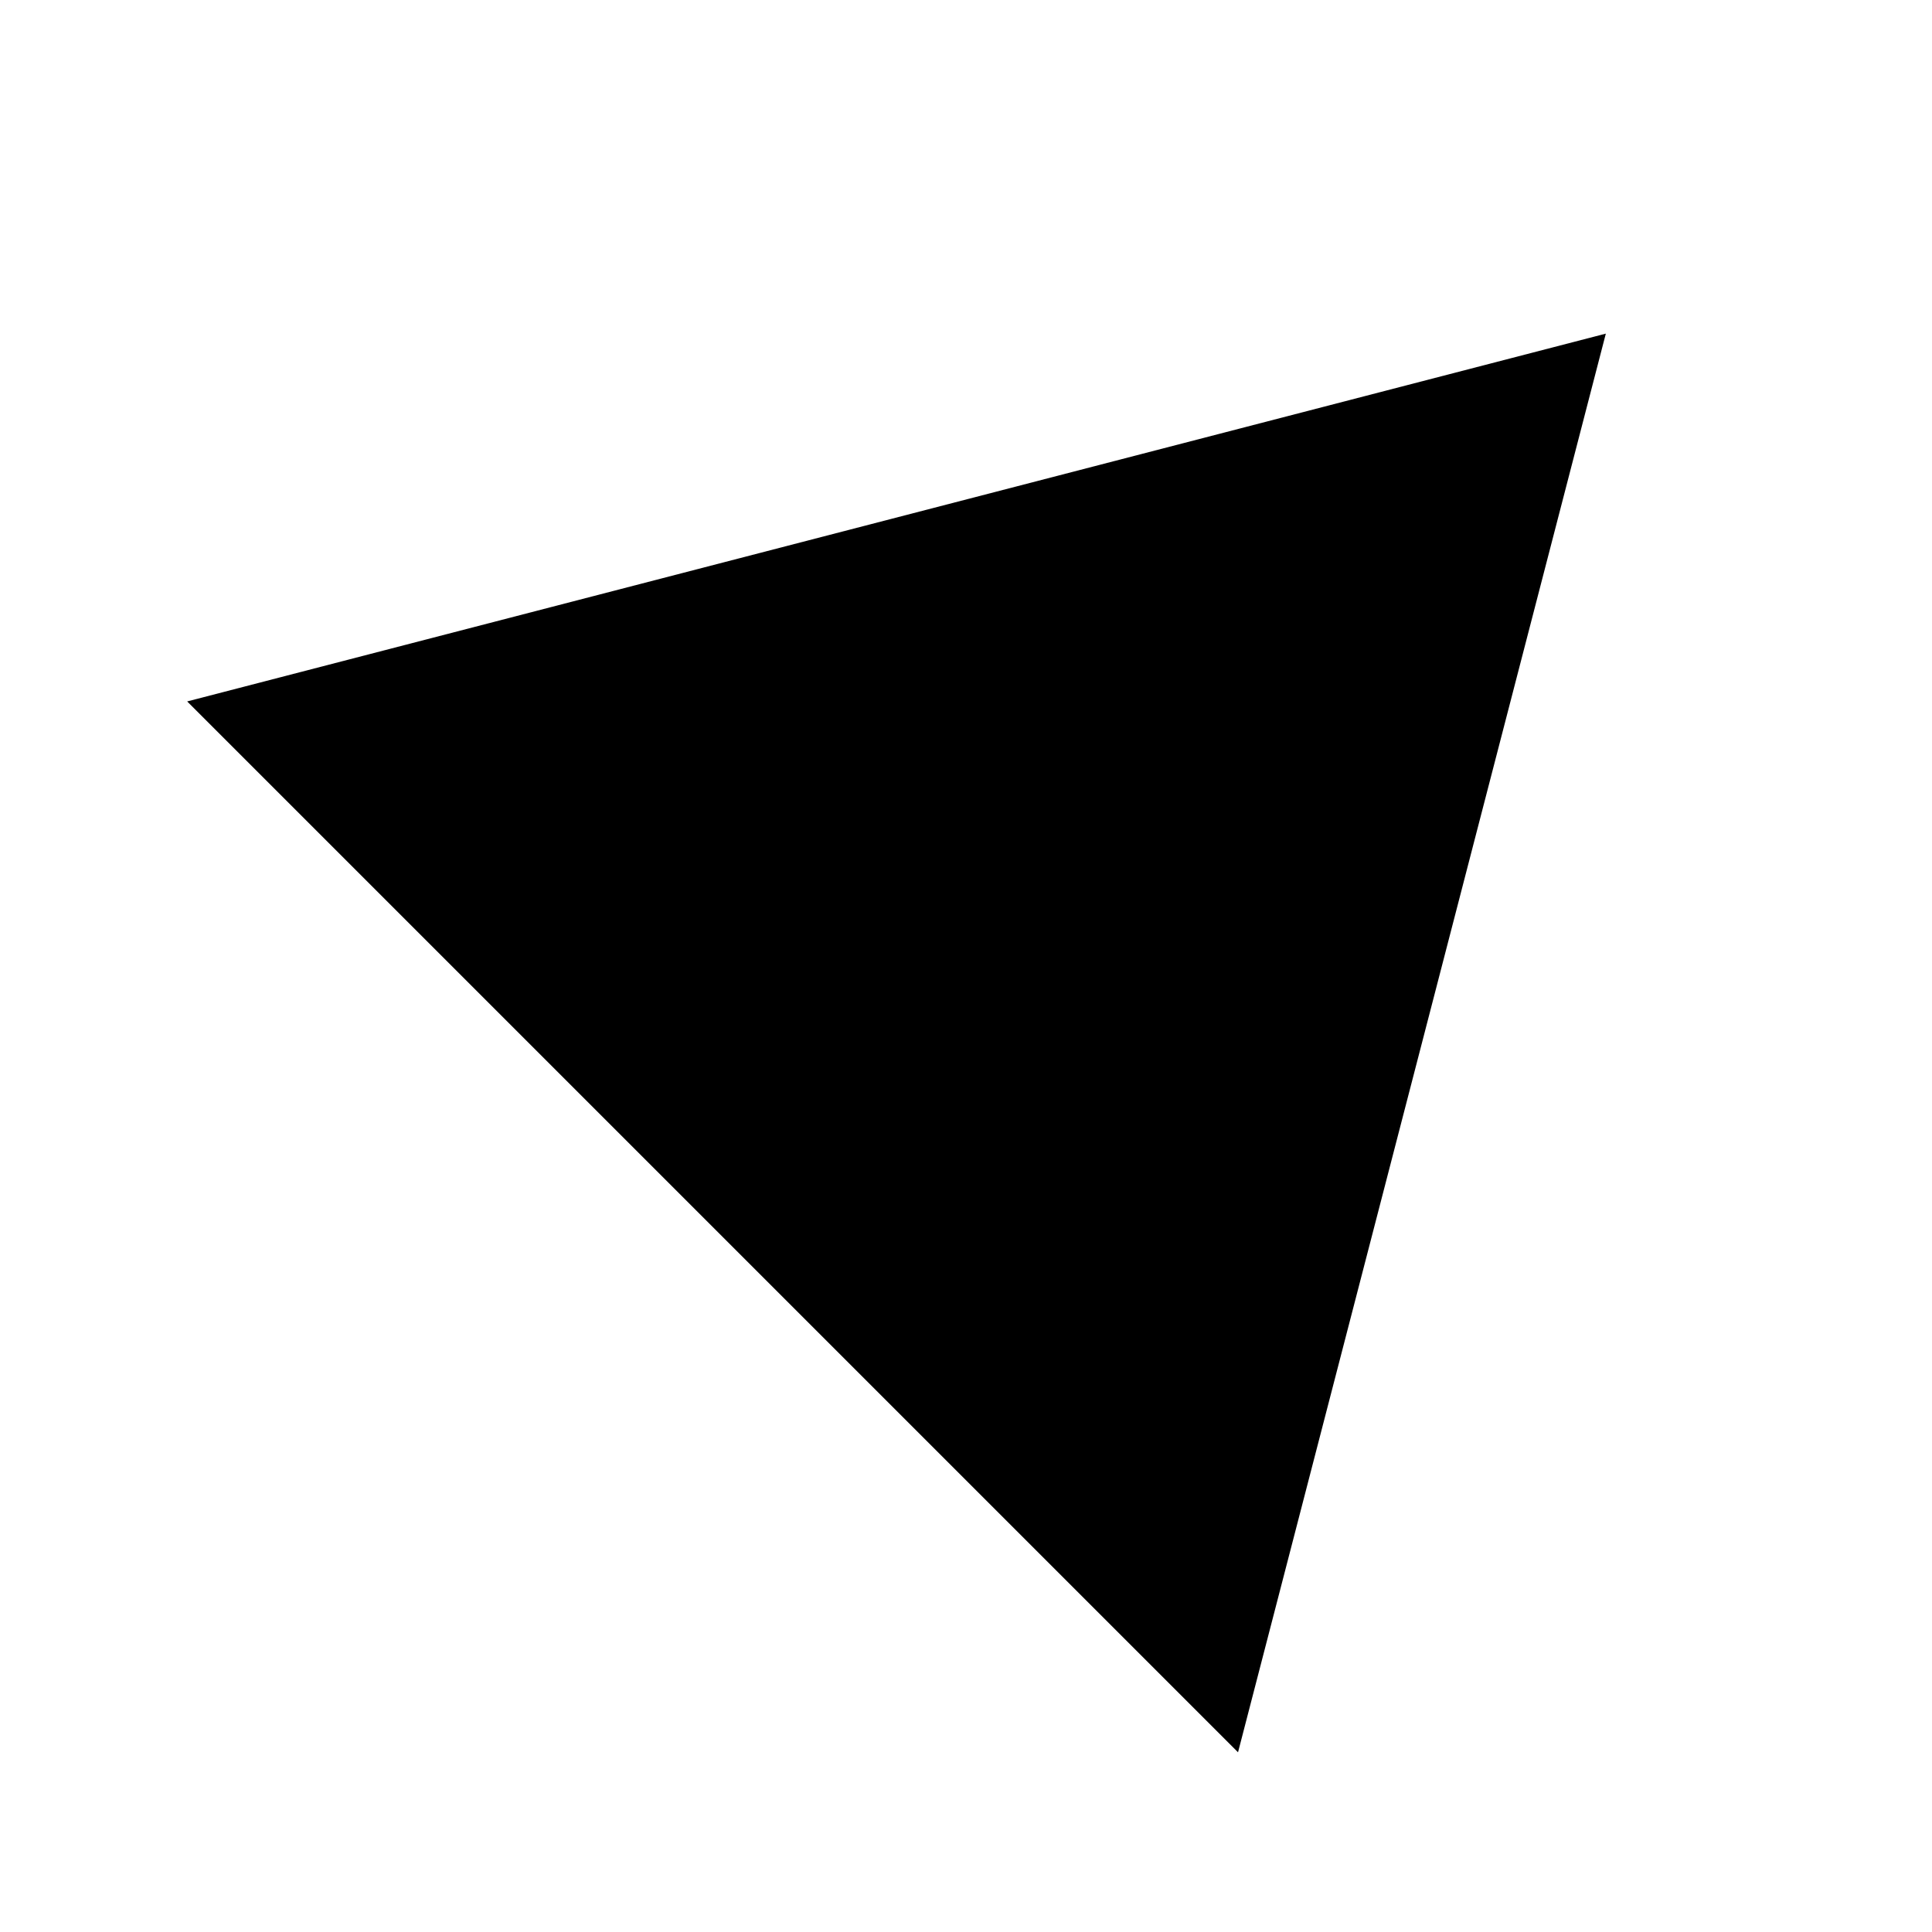 <?xml version="1.0" encoding="UTF-8"?><!DOCTYPE svg PUBLIC "-//W3C//DTD SVG 1.1//EN" "http://www.w3.org/Graphics/SVG/1.1/DTD/svg11.dtd"><svg xmlns="http://www.w3.org/2000/svg" xmlns:xlink="http://www.w3.org/1999/xlink" version="1.1" width="130" height="130" viewBox="0 0 130 130"><path d="M12.593,47.197l70.711,70.711l24.749,-95.459l-95.459,24.749z" /></svg>